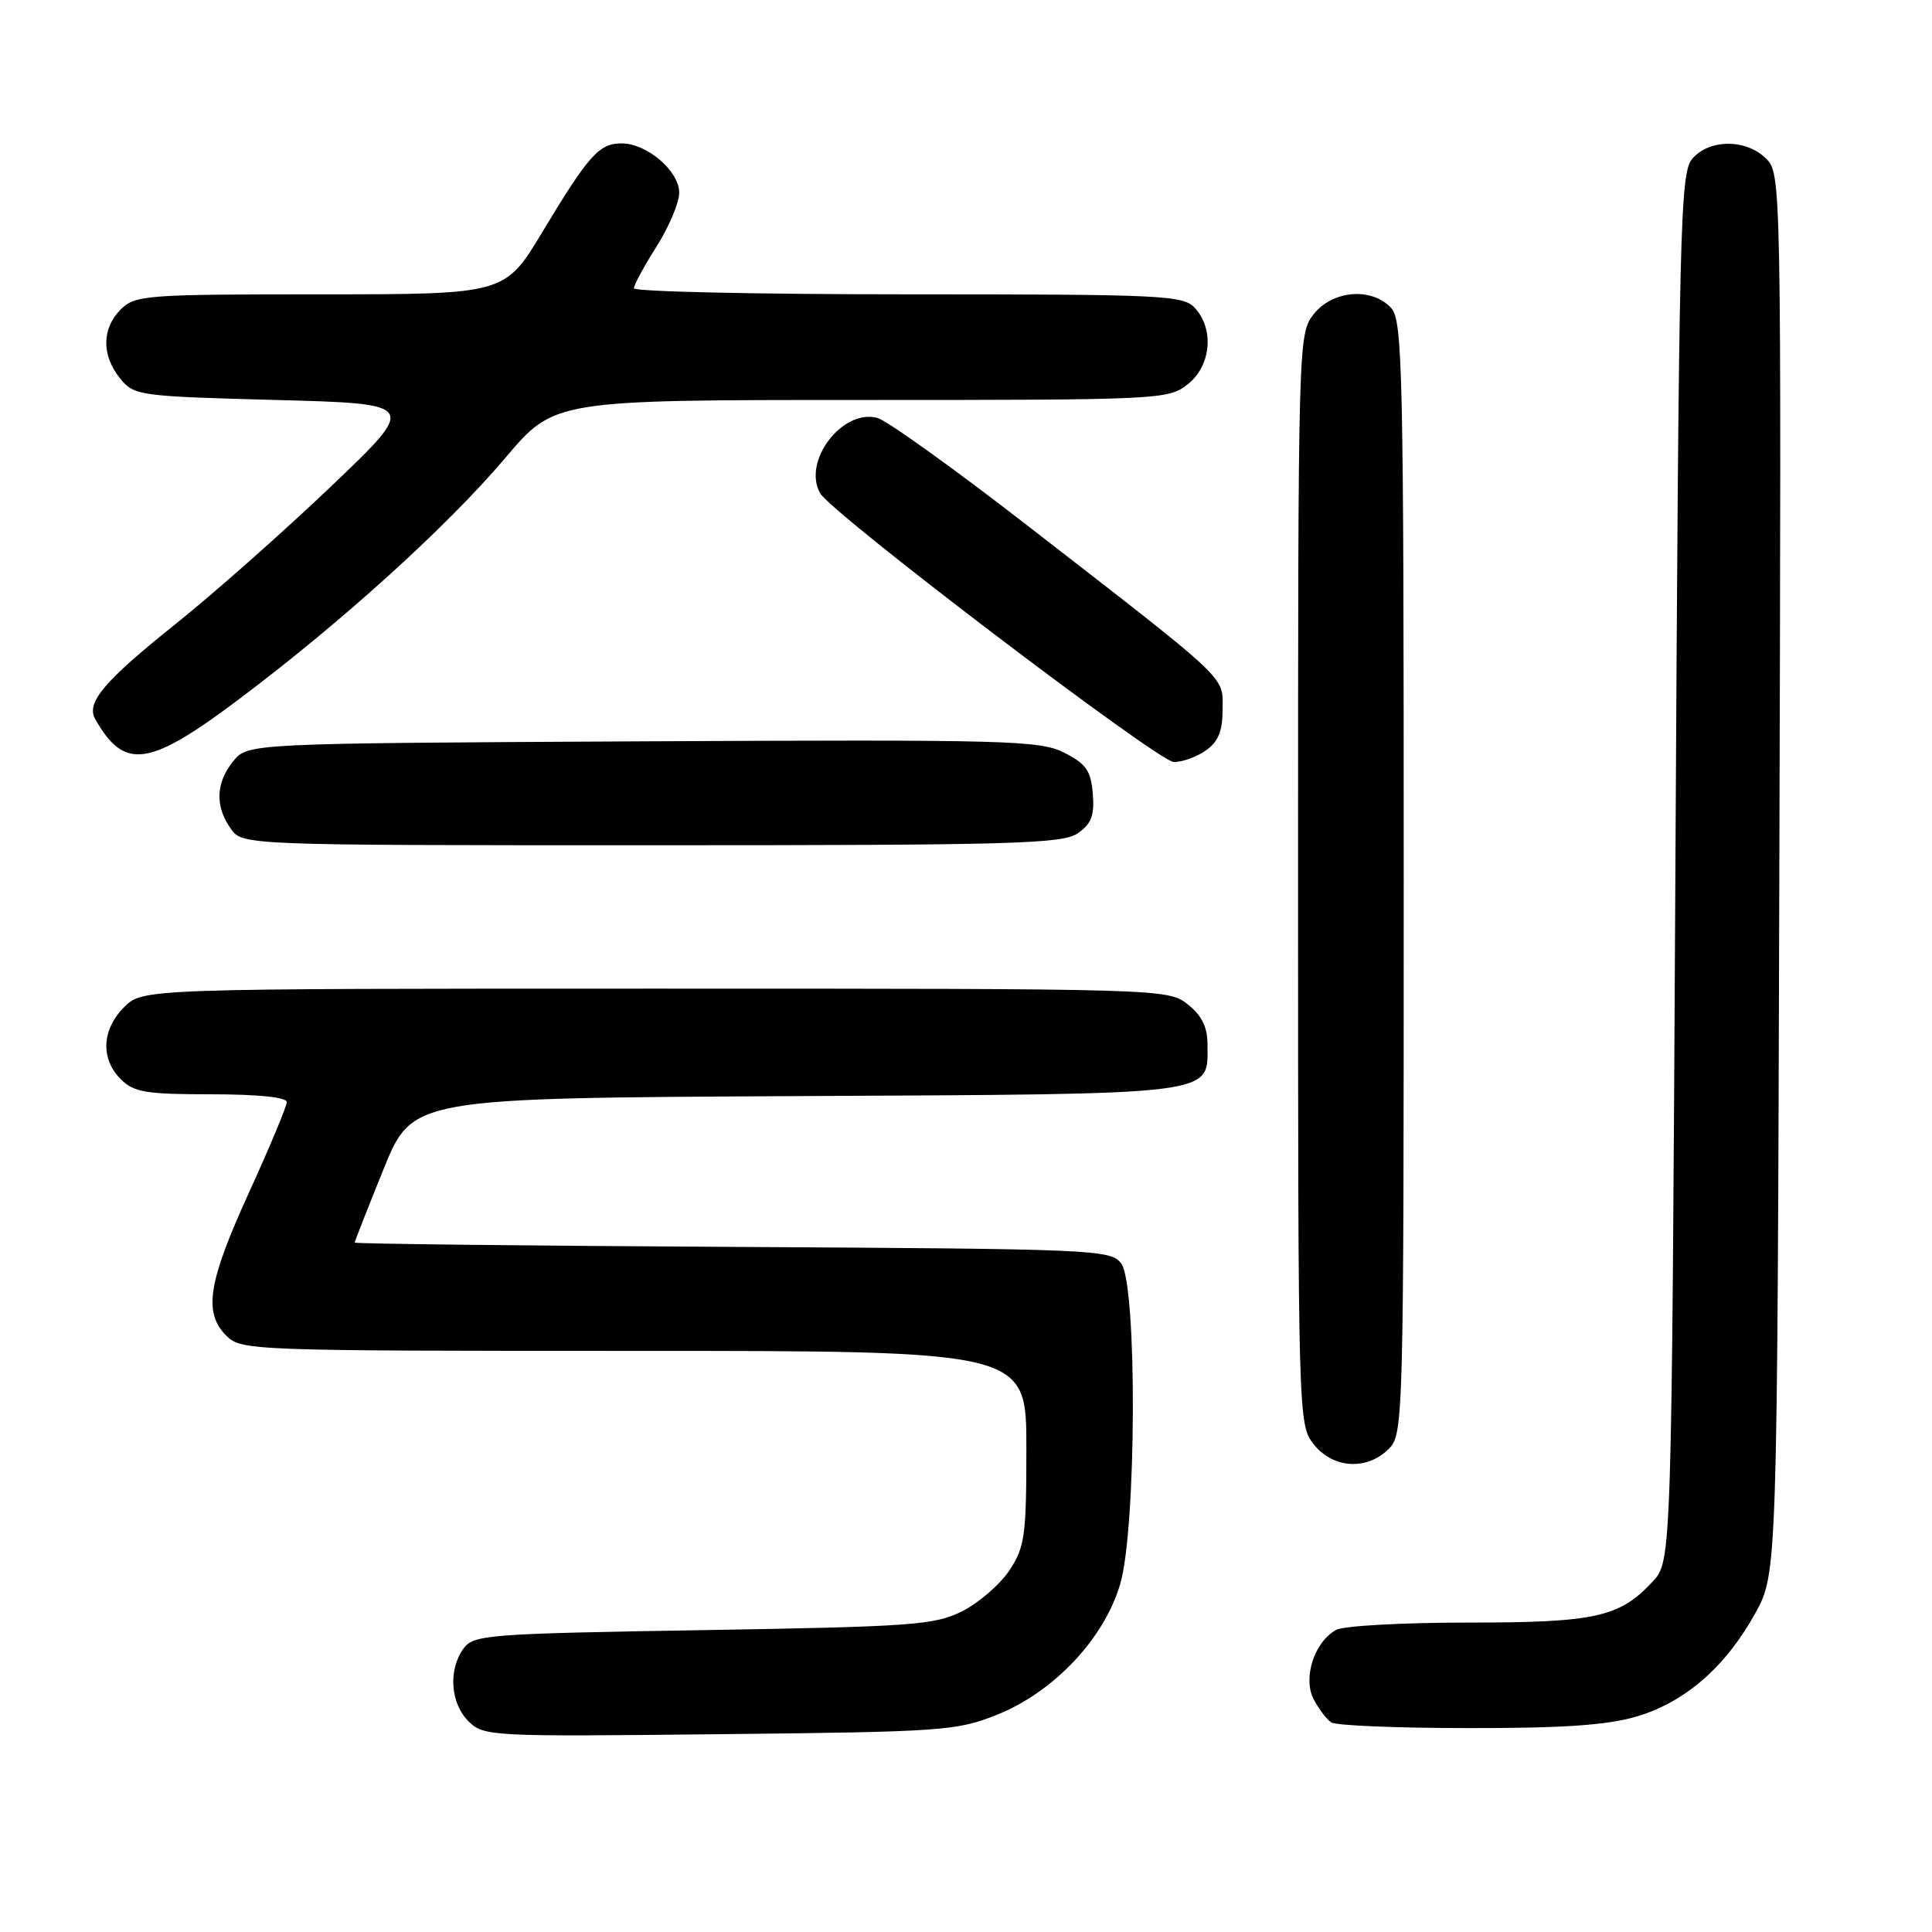 <?xml version="1.0" encoding="UTF-8" standalone="no"?>
<!DOCTYPE svg PUBLIC "-//W3C//DTD SVG 1.1//EN" "http://www.w3.org/Graphics/SVG/1.1/DTD/svg11.dtd" >
<svg xmlns="http://www.w3.org/2000/svg" xmlns:xlink="http://www.w3.org/1999/xlink" version="1.1" viewBox="0 0 256 256">
 <g >
 <path fill="currentColor"
d=" M 132.14 227.20 C 139.63 224.20 146.29 217.14 148.42 209.94 C 150.59 202.67 150.70 170.35 148.58 167.44 C 147.21 165.57 145.33 165.49 97.08 165.22 C 69.54 165.07 47.00 164.81 47.00 164.65 C 47.00 164.49 48.72 160.11 50.82 154.93 C 54.64 145.50 54.64 145.50 105.50 145.24 C 161.96 144.95 160.00 145.20 160.00 138.42 C 160.00 136.07 159.25 134.56 157.37 133.07 C 154.76 131.02 154.01 131.00 86.82 131.00 C 18.91 131.00 18.91 131.00 16.45 133.45 C 13.48 136.43 13.30 140.30 16.00 143.00 C 17.73 144.73 19.33 145.00 28.00 145.00 C 34.18 145.00 38.00 145.39 38.00 146.03 C 38.00 146.59 35.75 151.98 33.00 158.00 C 27.56 169.92 26.92 173.92 30.00 177.00 C 31.95 178.95 33.33 179.00 84.00 179.00 C 136.00 179.00 136.00 179.00 136.00 191.85 C 136.00 203.53 135.79 205.01 133.74 208.10 C 132.49 209.97 129.68 212.40 127.49 213.50 C 123.84 215.33 120.92 215.54 93.17 216.00 C 64.61 216.47 62.75 216.61 61.42 218.44 C 59.38 221.24 59.67 225.67 62.06 228.06 C 64.08 230.08 64.91 230.12 95.31 229.79 C 124.96 229.48 126.78 229.35 132.14 227.20 Z  M 216.88 227.44 C 223.27 225.55 228.65 220.87 232.56 213.80 C 235.50 208.50 235.50 208.50 235.77 115.77 C 236.04 23.88 236.02 23.02 234.02 21.02 C 231.39 18.39 226.50 18.40 224.24 21.03 C 222.62 22.92 222.46 29.51 222.00 114.95 C 221.50 206.84 221.50 206.84 219.00 209.55 C 214.62 214.29 211.43 215.00 194.47 215.00 C 185.89 215.00 178.06 215.43 177.07 215.96 C 174.17 217.51 172.59 222.36 174.07 225.16 C 174.74 226.45 175.79 227.83 176.40 228.23 C 177.00 228.64 185.18 228.98 194.57 228.98 C 207.14 229.00 213.02 228.59 216.88 227.44 Z  M 184.00 192.00 C 185.96 190.04 186.00 188.67 186.00 116.33 C 186.00 49.18 185.85 42.50 184.35 40.83 C 181.81 38.03 176.59 38.44 174.07 41.63 C 172.02 44.25 172.00 44.94 172.00 116.50 C 172.00 188.06 172.02 188.75 174.07 191.37 C 176.61 194.59 181.12 194.88 184.00 192.00 Z  M 142.83 110.40 C 144.62 109.15 145.04 108.03 144.80 105.15 C 144.55 102.12 143.91 101.20 141.00 99.73 C 137.77 98.10 133.53 97.99 85.16 98.23 C 32.82 98.50 32.82 98.50 30.91 100.86 C 28.59 103.72 28.47 106.80 30.56 109.78 C 32.11 112.00 32.11 112.00 86.33 112.00 C 134.35 112.00 140.82 111.82 142.83 110.40 Z  M 159.78 99.44 C 161.43 98.29 162.00 96.88 162.00 93.99 C 162.00 89.49 163.23 90.65 136.00 69.53 C 126.38 62.07 117.48 55.69 116.24 55.37 C 111.59 54.15 106.28 61.16 108.68 65.36 C 110.21 68.05 153.49 100.94 155.53 100.97 C 156.64 100.99 158.56 100.30 159.78 99.44 Z  M 31.81 92.54 C 45.51 82.23 59.29 69.72 66.98 60.65 C 73.45 53.00 73.45 53.00 114.09 53.00 C 153.69 53.00 154.80 52.95 157.37 50.93 C 160.46 48.49 160.93 43.68 158.35 40.83 C 156.80 39.12 154.29 39.00 120.35 39.00 C 100.36 39.00 84.00 38.64 84.00 38.20 C 84.00 37.75 85.35 35.26 87.00 32.66 C 88.65 30.06 90.00 26.85 90.00 25.54 C 90.00 22.67 85.72 19.00 82.37 19.00 C 79.38 19.00 78.01 20.54 71.86 30.75 C 66.90 39.00 66.90 39.00 42.45 39.00 C 19.33 39.00 17.89 39.11 16.00 41.00 C 13.48 43.52 13.44 47.09 15.91 50.14 C 17.76 52.43 18.36 52.51 36.58 53.00 C 55.34 53.50 55.34 53.50 43.92 64.40 C 37.64 70.39 28.35 78.62 23.27 82.68 C 13.81 90.24 11.38 93.11 12.61 95.27 C 16.49 102.12 19.71 101.66 31.81 92.54 Z "/>
</g>
</svg>